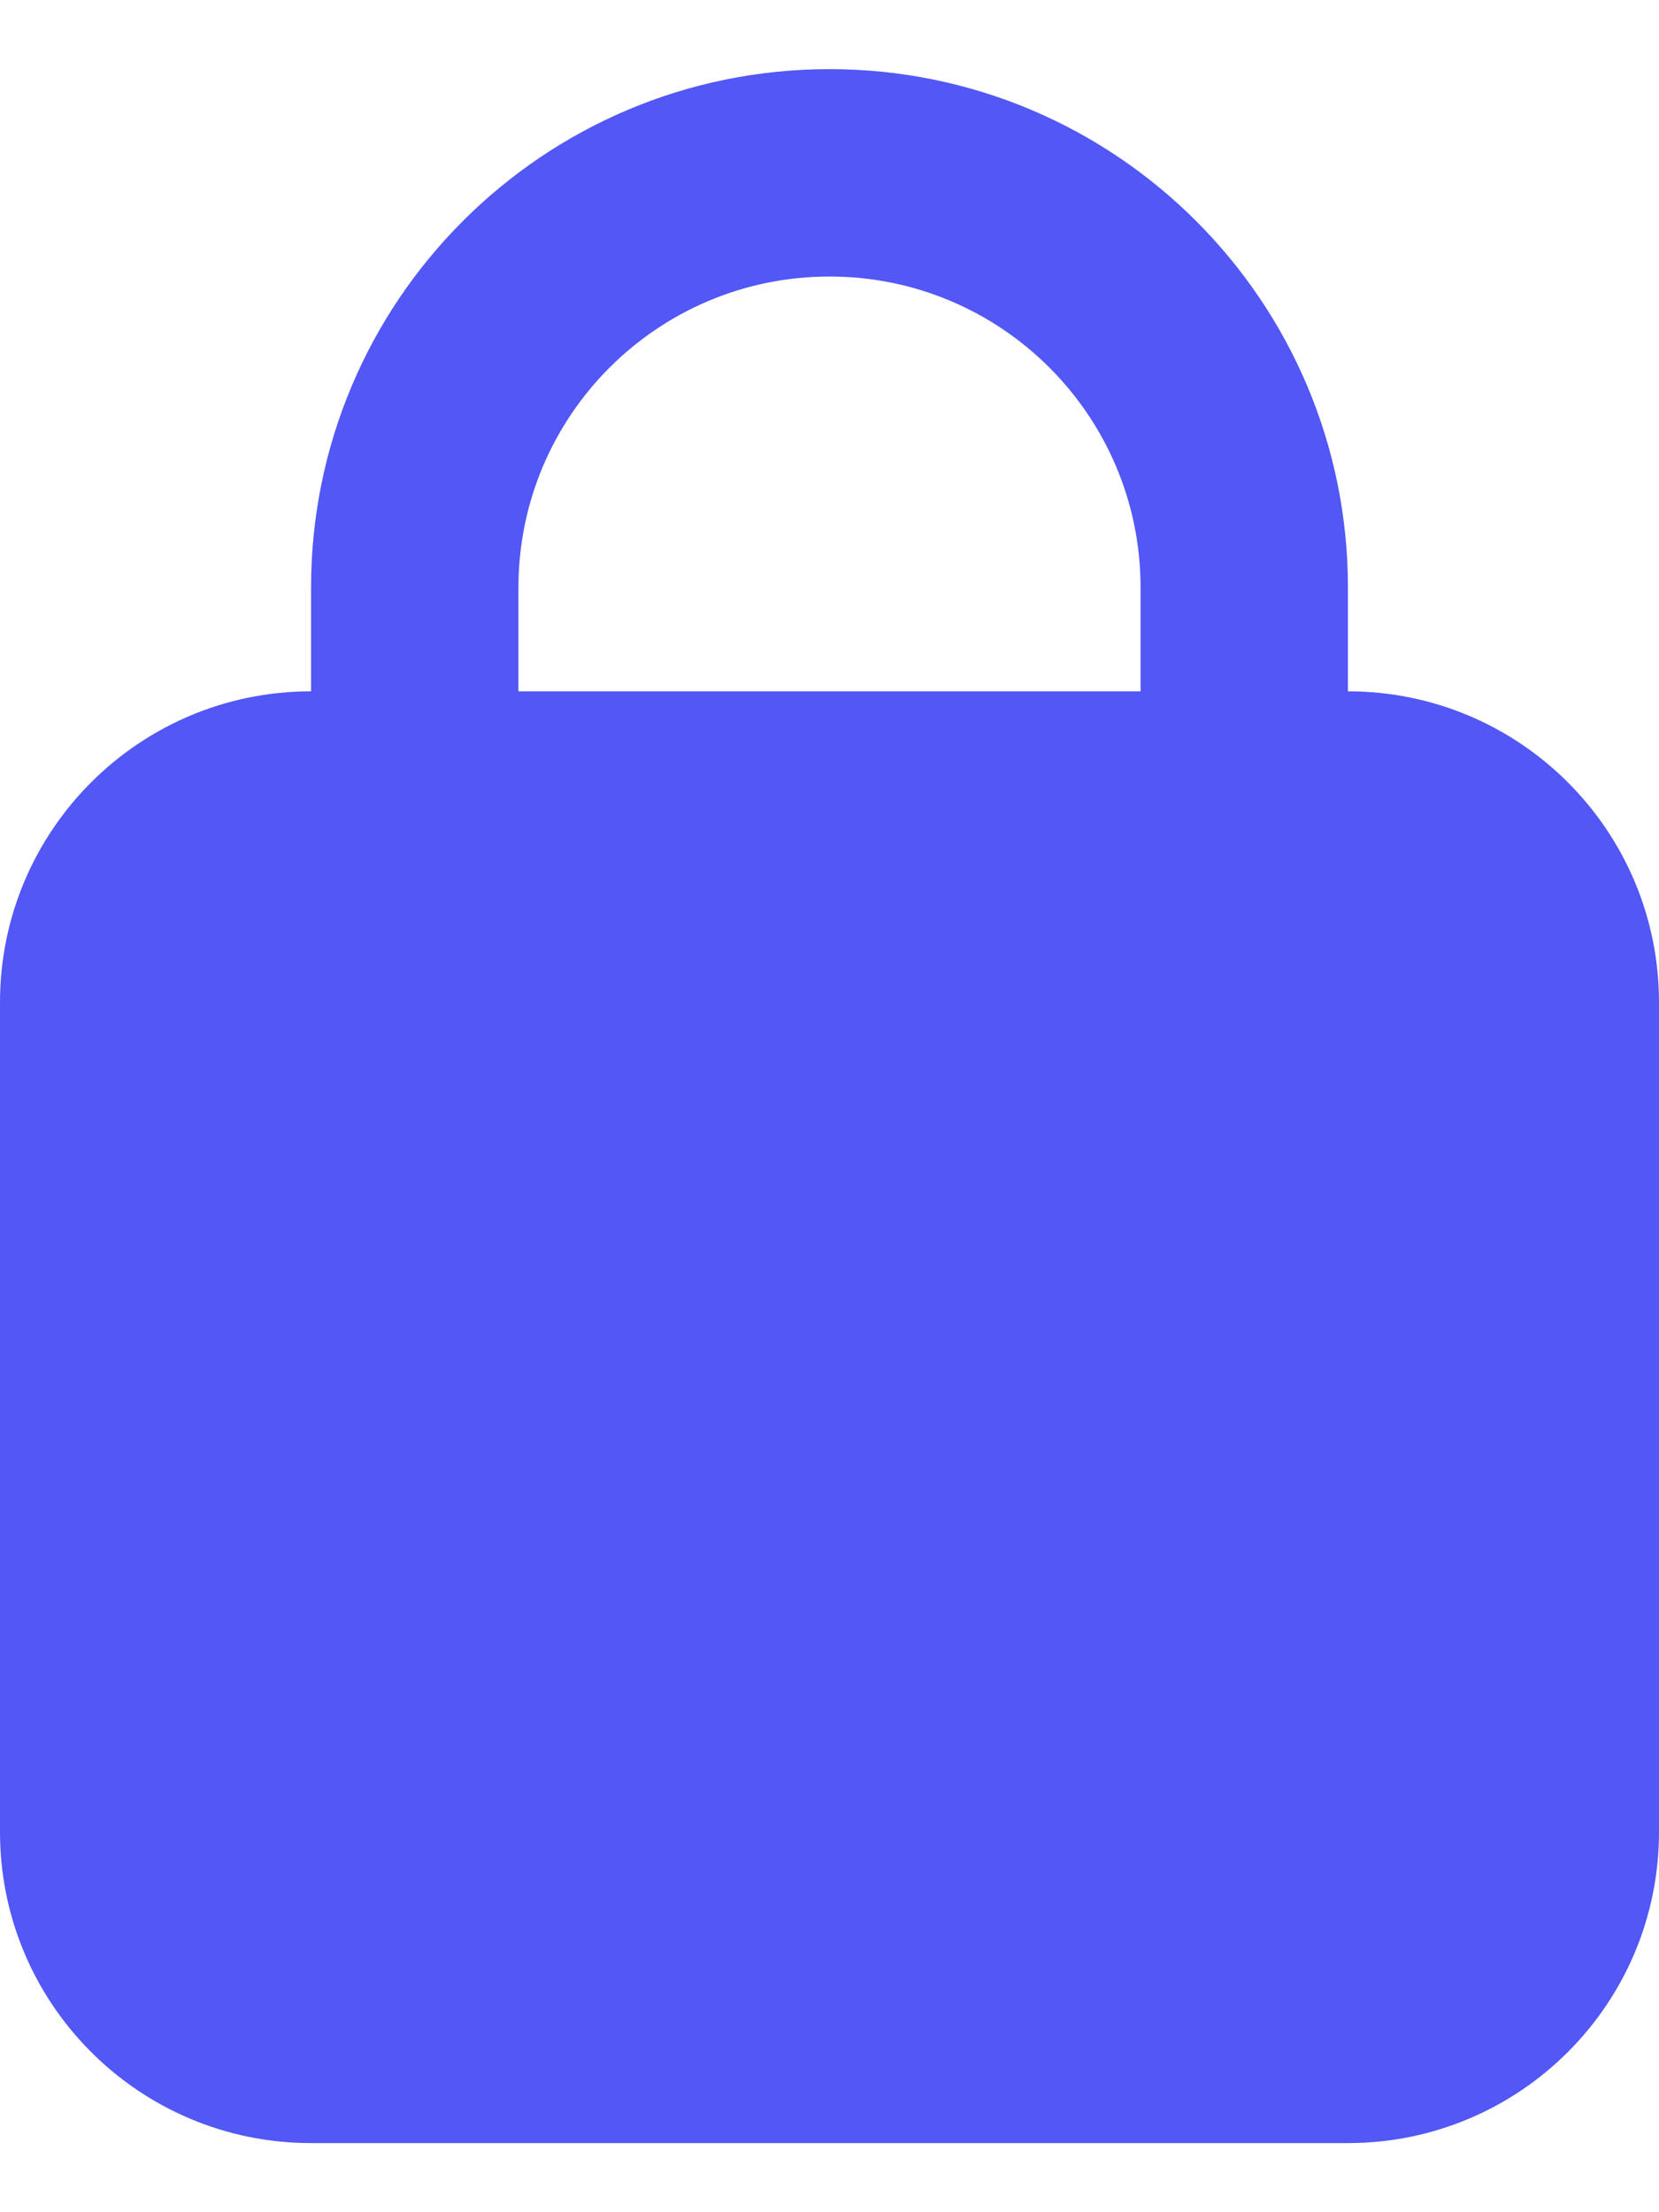 <svg width="12" height="16" viewBox="0 0 12 16" fill="none" xmlns="http://www.w3.org/2000/svg">
<path fill-rule="evenodd" clip-rule="evenodd" d="M2.25 5V4.25C2.25 2.179 3.929 0.5 6 0.5C8.071 0.5 9.75 2.179 9.75 4.25V5C10.993 5 12 6.007 12 7.25V13.25C12 14.493 10.993 15.5 9.75 15.5H2.25C1.007 15.5 0 14.493 0 13.25V7.25C0 6.007 1.007 5 2.25 5ZM3.75 4.25C3.75 3.007 4.757 2 6 2C7.243 2 8.25 3.007 8.25 4.25V5H3.75V4.25Z" fill="#5257F5"/>
</svg>
